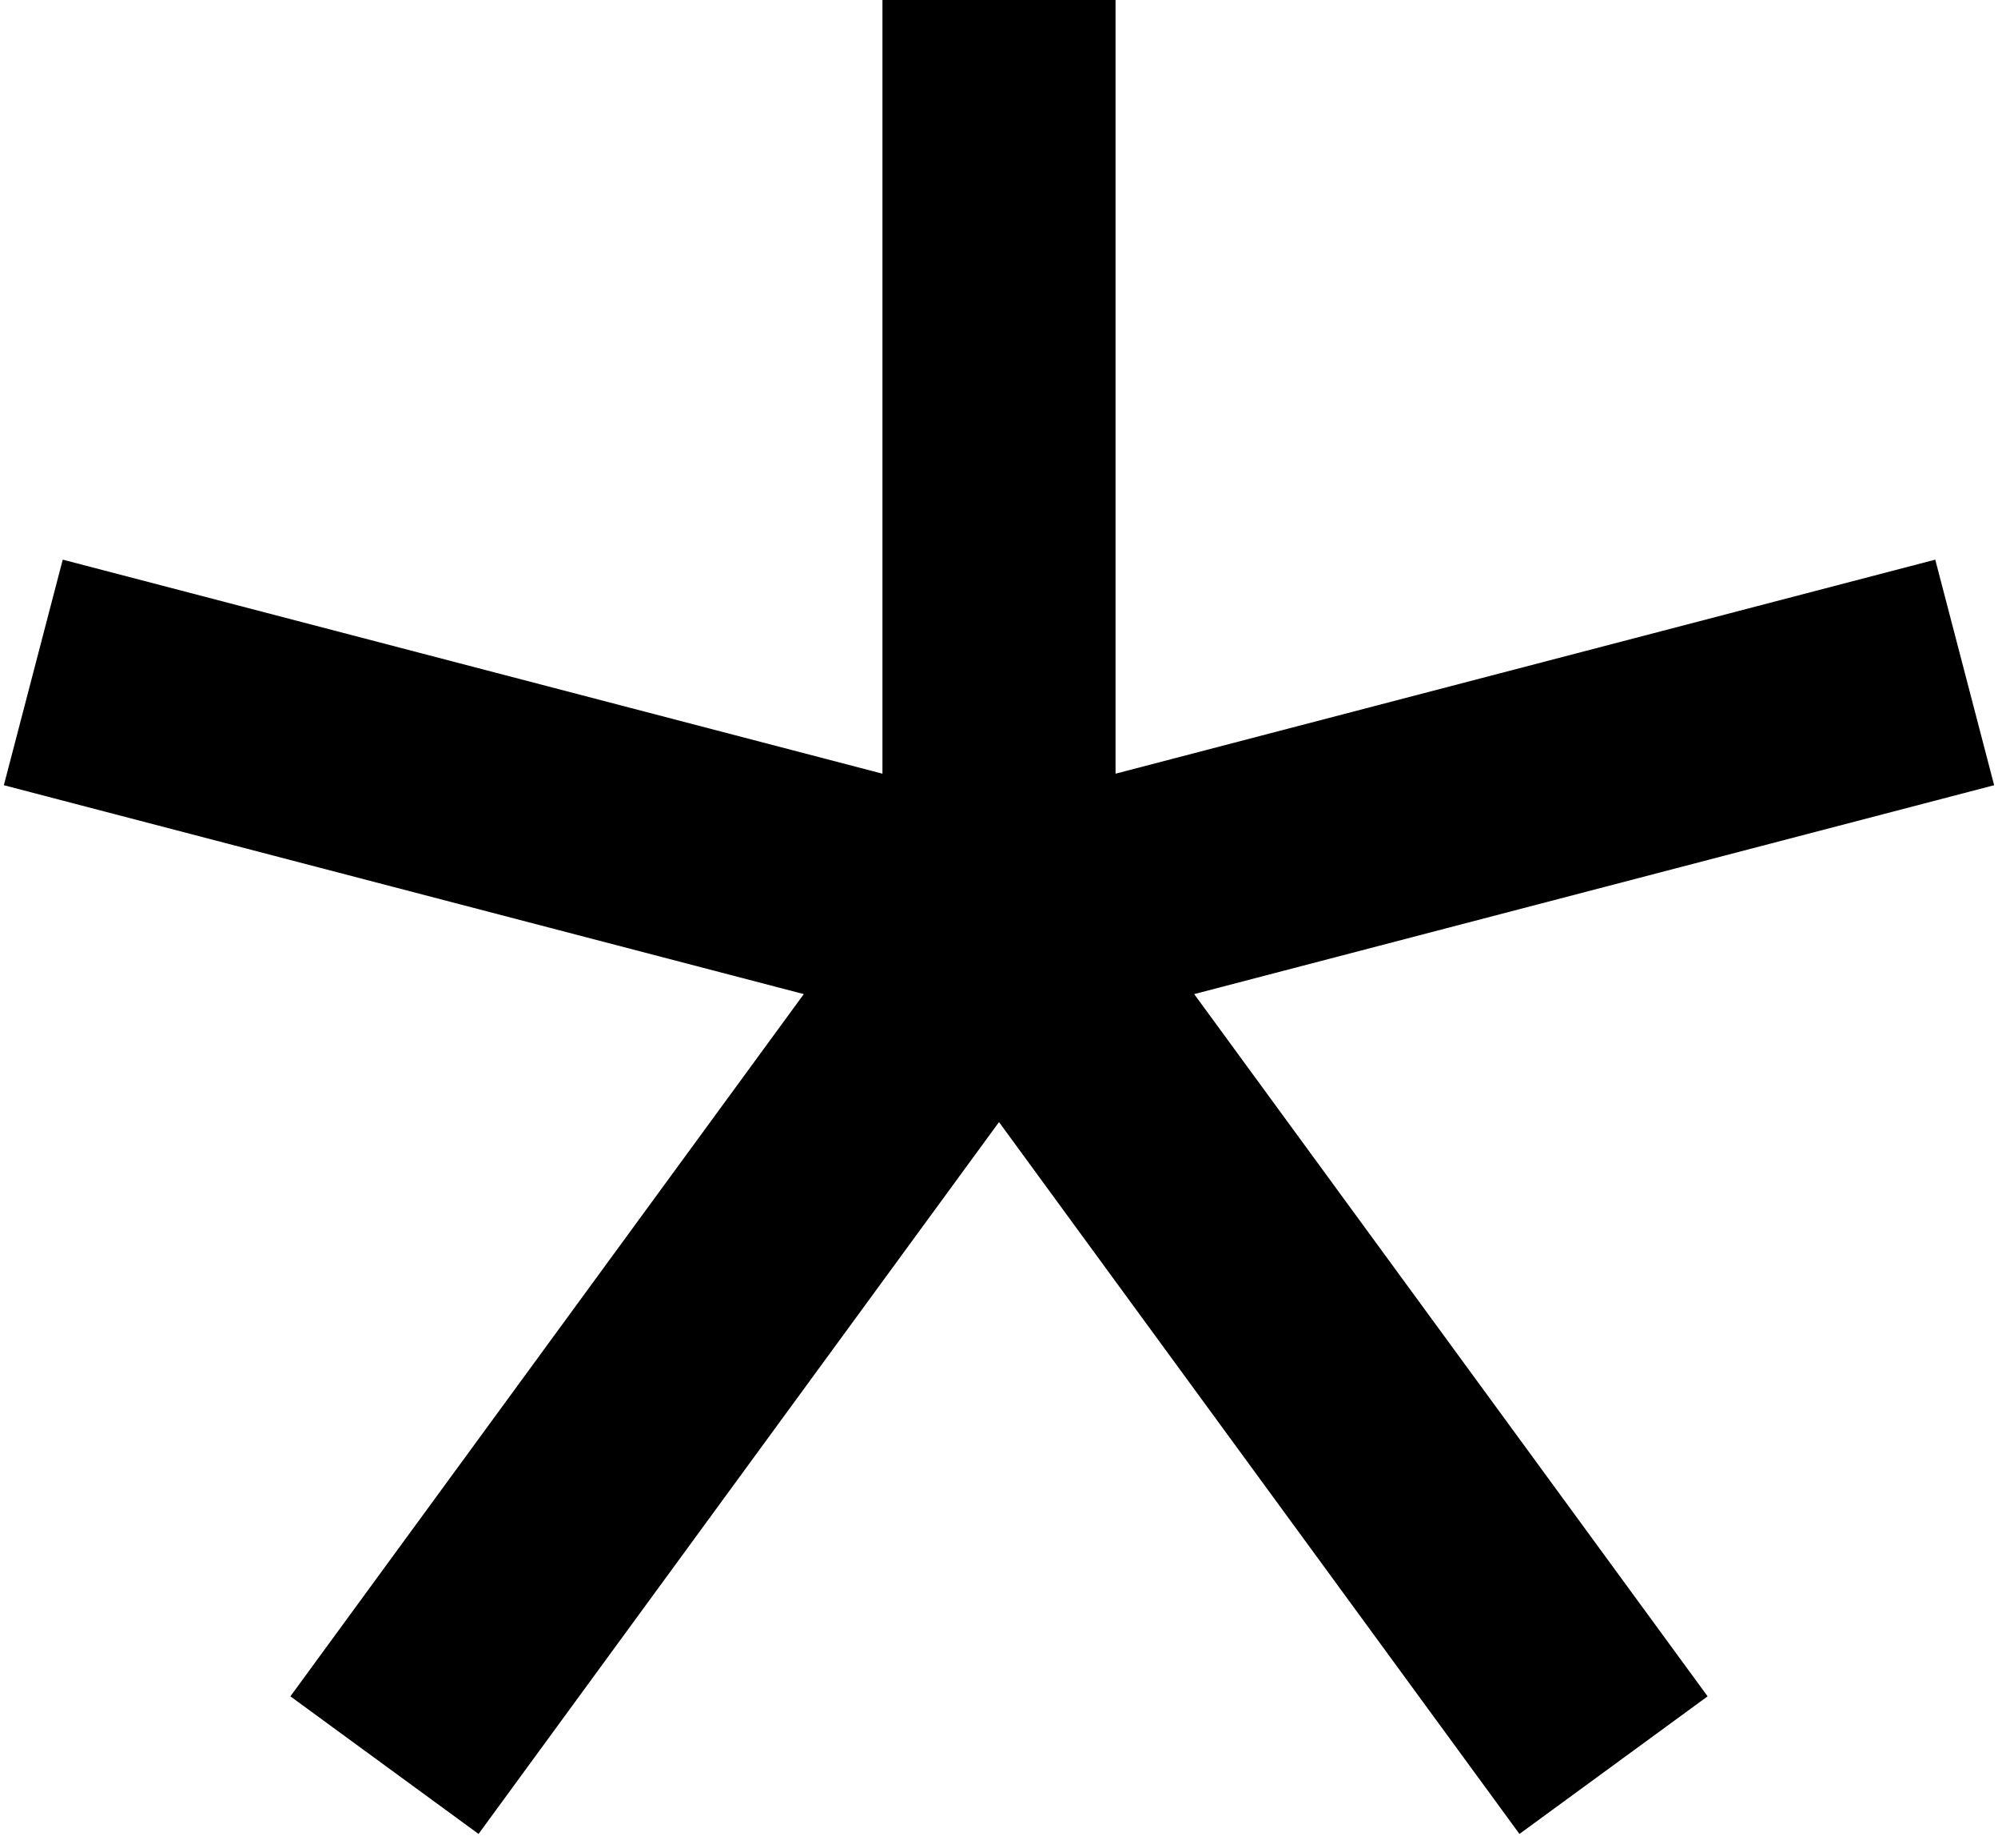 <svg width="120" height="111" viewBox="0 0 120 111" fill="none" xmlns="http://www.w3.org/2000/svg">
<path d="M60 55.524L118 40.381M60 55.524L2 40.381M60 55.524L23.091 106M60 55.524L96.909 106M60 55.524V0" stroke="black" stroke-width="14"/>
</svg>
